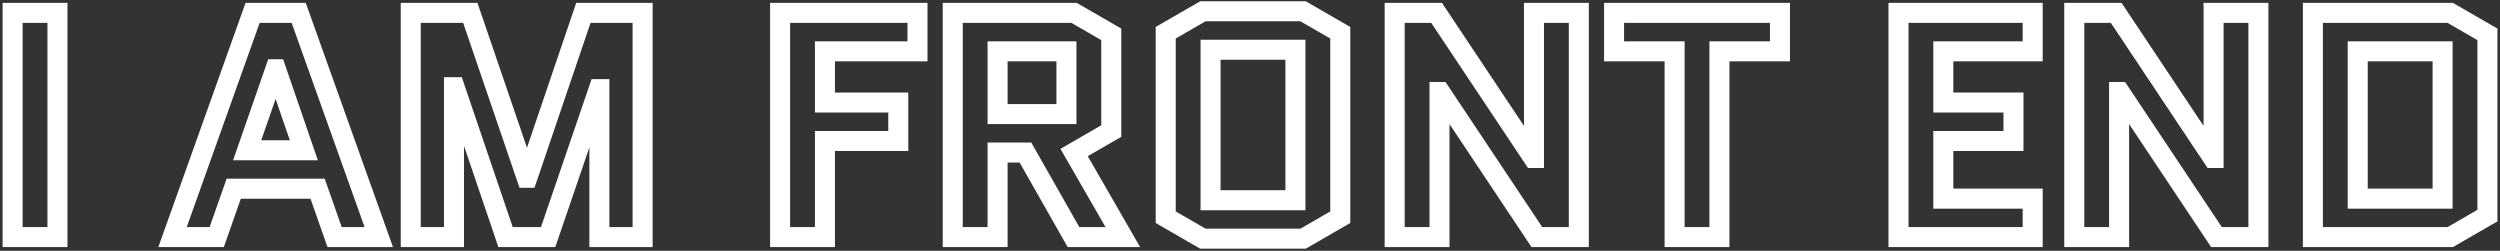 <svg width="937" height="94" viewBox="0 0 937 94" fill="none" xmlns="http://www.w3.org/2000/svg">
<rect x="0" y="0" width="937" height="94" fill="#333333" stroke="none"/>
<mask id="path-1-outside-1_0_6" maskUnits="userSpaceOnUse" x="0" y="-0.147" width="937" height="94" fill="black">
<rect fill="white" y="-0.147" width="937" height="94"/>
<path d="M4.73 88.853V4.83H21.535V88.853H4.73ZM111.959 4.83L141.967 88.853H125.402L119.041 70.728H87.592L81.231 88.853H64.666L94.674 4.83H111.959ZM103.196 25.956L92.634 56.324H113.879L103.437 25.956H103.196ZM224.648 88.853V33.398H224.408L205.443 88.853H189.479L170.394 32.678H170.153V88.853H153.949V4.83H176.275L197.401 66.647H197.641L218.646 4.83H240.852V88.853H224.648ZM309.189 52.843V88.853H292.384V4.83H343.878V19.234H309.189V38.439H336.676V52.843H309.189ZM420.825 88.853H402.341L384.336 57.164H373.893V88.853H357.089V4.83H402.581L416.504 12.873V49.122L402.581 57.164L420.825 88.853ZM373.893 19.234V42.76H399.7V19.234H373.893ZM502.332 81.411L488.408 89.453H450.838L436.914 81.411V12.272L450.838 4.23H488.408L502.332 12.272V81.411ZM453.719 18.634V75.049H485.527V18.634H453.719ZM539.523 34.478V88.853H522.718V4.83H538.442L574.692 59.205H574.932V4.83H591.736V88.853H576.012L539.763 34.478H539.523ZM644.444 19.234V88.853H627.64V19.234H604.954V4.83H667.13V19.234H644.444ZM728.361 52.843V74.449H761.85V88.853H711.557V4.83H761.85V19.234H728.361V38.439H754.648V52.843H728.361ZM794.238 34.478V88.853H777.434V4.83H793.158L829.407 59.205H829.648V4.83H846.452V88.853H830.728L794.478 34.478H794.238ZM932.289 80.81L918.365 88.853H866.871V4.83H918.365L932.289 12.873V80.81ZM883.676 19.234V74.449H915.484V19.234H883.676Z"/>
</mask>
<path d="M4.73 88.853H0.979V92.603H4.73V88.853ZM4.73 4.83V1.079H0.979V4.83H4.73ZM21.535 4.83H25.286V1.079H21.535V4.83ZM21.535 88.853V92.603H25.286V88.853H21.535ZM8.481 88.853V4.83H0.979V88.853H8.481ZM4.73 8.581H21.535V1.079H4.73V8.581ZM17.784 4.83V88.853H25.286V4.83H17.784ZM21.535 85.102H4.73V92.603H21.535V85.102ZM111.959 4.83L115.491 3.569L114.602 1.079H111.959V4.83ZM141.967 88.853V92.603H147.289L145.499 87.591L141.967 88.853ZM125.402 88.853L121.863 90.095L122.744 92.603H125.402V88.853ZM119.041 70.728L122.58 69.486L121.699 66.977H119.041V70.728ZM87.592 70.728V66.977H84.934L84.053 69.486L87.592 70.728ZM81.231 88.853V92.603H83.889L84.77 90.095L81.231 88.853ZM64.666 88.853L61.134 87.591L59.344 92.603H64.666V88.853ZM94.674 4.83V1.079H92.031L91.142 3.569L94.674 4.83ZM103.196 25.956V22.205H100.53L99.654 24.724L103.196 25.956ZM92.634 56.324L89.091 55.092L87.358 60.075H92.634V56.324ZM113.879 56.324V60.075H119.136L117.426 55.104L113.879 56.324ZM103.437 25.956L106.984 24.736L106.113 22.205H103.437V25.956ZM108.426 6.092L138.434 90.114L145.499 87.591L115.491 3.569L108.426 6.092ZM141.967 85.102H125.402V92.603H141.967V85.102ZM128.942 87.61L122.58 69.486L115.501 71.97L121.863 90.095L128.942 87.61ZM119.041 66.977H87.592V74.479H119.041V66.977ZM84.053 69.486L77.691 87.61L84.77 90.095L91.132 71.97L84.053 69.486ZM81.231 85.102H64.666V92.603H81.231V85.102ZM68.199 90.114L98.207 6.092L91.142 3.569L61.134 87.591L68.199 90.114ZM94.674 8.581H111.959V1.079H94.674V8.581ZM99.654 24.724L89.091 55.092L96.177 57.556L106.739 27.188L99.654 24.724ZM92.634 60.075H113.879V52.573H92.634V60.075ZM117.426 55.104L106.984 24.736L99.889 27.176L110.332 57.544L117.426 55.104ZM103.437 22.205H103.196V29.707H103.437V22.205ZM224.648 88.853H220.897V92.603H224.648V88.853ZM224.648 33.398H228.399V29.647H224.648V33.398ZM224.408 33.398V29.647H221.726L220.859 32.184L224.408 33.398ZM205.443 88.853V92.603H208.124L208.992 90.066L205.443 88.853ZM189.479 88.853L185.927 90.059L186.791 92.603H189.479V88.853ZM170.394 32.678L173.945 31.471L173.081 28.927H170.394V32.678ZM170.153 32.678V28.927H166.402V32.678H170.153ZM170.153 88.853V92.603H173.904V88.853H170.153ZM153.949 88.853H150.198V92.603H153.949V88.853ZM153.949 4.83V1.079H150.198V4.83H153.949ZM176.275 4.83L179.824 3.617L178.957 1.079H176.275V4.83ZM197.401 66.647L193.851 67.86L194.719 70.398H197.401V66.647ZM197.641 66.647V70.398H200.328L201.192 67.853L197.641 66.647ZM218.646 4.83V1.079H215.959L215.095 3.624L218.646 4.83ZM240.852 4.83H244.603V1.079H240.852V4.83ZM240.852 88.853V92.603H244.603V88.853H240.852ZM228.399 88.853V33.398H220.897V88.853H228.399ZM224.648 29.647H224.408V37.149H224.648V29.647ZM220.859 32.184L201.894 87.639L208.992 90.066L227.957 34.612L220.859 32.184ZM205.443 85.102H189.479V92.603H205.443V85.102ZM193.03 87.646L173.945 31.471L166.842 33.884L185.927 90.059L193.03 87.646ZM170.394 28.927H170.153V36.429H170.394V28.927ZM166.402 32.678V88.853H173.904V32.678H166.402ZM170.153 85.102H153.949V92.603H170.153V85.102ZM157.7 88.853V4.83H150.198V88.853H157.7ZM153.949 8.581H176.275V1.079H153.949V8.581ZM172.726 6.043L193.851 67.86L200.95 65.434L179.824 3.617L172.726 6.043ZM197.401 70.398H197.641V62.896H197.401V70.398ZM201.192 67.853L222.198 6.037L215.095 3.624L194.089 65.44L201.192 67.853ZM218.646 8.581H240.852V1.079H218.646V8.581ZM237.101 4.83V88.853H244.603V4.83H237.101ZM240.852 85.102H224.648V92.603H240.852V85.102ZM309.189 52.843V49.092H305.438V52.843H309.189ZM309.189 88.853V92.603H312.94V88.853H309.189ZM292.384 88.853H288.633V92.603H292.384V88.853ZM292.384 4.83V1.079H288.633V4.83H292.384ZM343.878 4.83H347.629V1.079H343.878V4.83ZM343.878 19.234V22.985H347.629V19.234H343.878ZM309.189 19.234V15.483H305.438V19.234H309.189ZM309.189 38.439H305.438V42.19H309.189V38.439ZM336.676 38.439H340.427V34.688H336.676V38.439ZM336.676 52.843V56.594H340.427V52.843H336.676ZM305.438 52.843V88.853H312.94V52.843H305.438ZM309.189 85.102H292.384V92.603H309.189V85.102ZM296.135 88.853V4.83H288.633V88.853H296.135ZM292.384 8.581H343.878V1.079H292.384V8.581ZM340.127 4.83V19.234H347.629V4.83H340.127ZM343.878 15.483H309.189V22.985H343.878V15.483ZM305.438 19.234V38.439H312.94V19.234H305.438ZM309.189 42.19H336.676V34.688H309.189V42.19ZM332.925 38.439V52.843H340.427V38.439H332.925ZM336.676 49.092H309.189V56.594H336.676V49.092ZM420.825 88.853V92.603H427.313L424.076 86.981L420.825 88.853ZM402.341 88.853L399.079 90.706L400.158 92.603H402.341V88.853ZM384.336 57.164L387.597 55.311L386.519 53.413H384.336V57.164ZM373.893 57.164V53.413H370.142V57.164H373.893ZM373.893 88.853V92.603H377.644V88.853H373.893ZM357.089 88.853H353.338V92.603H357.089V88.853ZM357.089 4.83V1.079H353.338V4.83H357.089ZM402.581 4.83L404.457 1.582L403.586 1.079H402.581V4.83ZM416.504 12.873H420.255V10.707L418.38 9.624L416.504 12.873ZM416.504 49.122L418.38 52.37L420.255 51.287V49.122H416.504ZM402.581 57.164L400.705 53.916L397.461 55.79L399.33 59.036L402.581 57.164ZM373.893 19.234V15.483H370.142V19.234H373.893ZM373.893 42.76H370.142V46.511H373.893V42.76ZM399.7 42.76V46.511H403.451V42.76H399.7ZM399.7 19.234H403.451V15.483H399.7V19.234ZM420.825 85.102H402.341V92.603H420.825V85.102ZM405.602 86.999L387.597 55.311L381.074 59.017L399.079 90.706L405.602 86.999ZM384.336 53.413H373.893V60.915H384.336V53.413ZM370.142 57.164V88.853H377.644V57.164H370.142ZM373.893 85.102H357.089V92.603H373.893V85.102ZM360.84 88.853V4.83H353.338V88.853H360.84ZM357.089 8.581H402.581V1.079H357.089V8.581ZM400.705 8.079L414.628 16.121L418.38 9.624L404.457 1.582L400.705 8.079ZM412.753 12.873V49.122H420.255V12.873H412.753ZM414.628 45.874L400.705 53.916L404.457 60.412L418.38 52.37L414.628 45.874ZM399.33 59.036L417.575 90.724L424.076 86.981L405.831 55.293L399.33 59.036ZM370.142 19.234V42.76H377.644V19.234H370.142ZM373.893 46.511H399.7V39.009H373.893V46.511ZM403.451 42.76V19.234H395.949V42.76H403.451ZM399.7 15.483H373.893V22.985H399.7V15.483ZM502.332 81.411L504.208 84.659L506.083 83.576V81.411H502.332ZM488.408 89.453V93.204H489.413L490.284 92.701L488.408 89.453ZM450.838 89.453L448.962 92.701L449.833 93.204H450.838V89.453ZM436.914 81.411H433.163V83.576L435.038 84.659L436.914 81.411ZM436.914 12.272L435.038 9.024L433.163 10.107V12.272H436.914ZM450.838 4.23V0.479H449.833L448.962 0.982L450.838 4.23ZM488.408 4.23L490.284 0.982L489.413 0.479H488.408V4.23ZM502.332 12.272H506.083V10.107L504.208 9.024L502.332 12.272ZM453.719 18.634V14.883H449.968V18.634H453.719ZM453.719 75.049H449.968V78.8H453.719V75.049ZM485.527 75.049V78.8H489.278V75.049H485.527ZM485.527 18.634H489.278V14.883H485.527V18.634ZM500.456 78.162L486.532 86.205L490.284 92.701L504.208 84.659L500.456 78.162ZM488.408 85.702H450.838V93.204H488.408V85.702ZM452.714 86.205L438.79 78.162L435.038 84.659L448.962 92.701L452.714 86.205ZM440.665 81.411V12.272H433.163V81.411H440.665ZM438.79 15.521L452.714 7.478L448.962 0.982L435.038 9.024L438.79 15.521ZM450.838 7.981H488.408V0.479H450.838V7.981ZM486.532 7.478L500.456 15.521L504.208 9.024L490.284 0.982L486.532 7.478ZM498.581 12.272V81.411H506.083V12.272H498.581ZM449.968 18.634V75.049H457.47V18.634H449.968ZM453.719 78.8H485.527V71.298H453.719V78.8ZM489.278 75.049V18.634H481.776V75.049H489.278ZM485.527 14.883H453.719V22.385H485.527V14.883ZM539.523 34.478V30.727H535.772V34.478H539.523ZM539.523 88.853V92.603H543.274V88.853H539.523ZM522.718 88.853H518.967V92.603H522.718V88.853ZM522.718 4.83V1.079H518.967V4.83H522.718ZM538.442 4.83L541.563 2.75L540.45 1.079H538.442V4.83ZM574.692 59.205L571.571 61.285L572.684 62.956H574.692V59.205ZM574.932 59.205V62.956H578.683V59.205H574.932ZM574.932 4.83V1.079H571.181V4.83H574.932ZM591.736 4.83H595.487V1.079H591.736V4.83ZM591.736 88.853V92.603H595.487V88.853H591.736ZM576.012 88.853L572.891 90.933L574.005 92.603H576.012V88.853ZM539.763 34.478L542.884 32.398L541.77 30.727H539.763V34.478ZM535.772 34.478V88.853H543.274V34.478H535.772ZM539.523 85.102H522.718V92.603H539.523V85.102ZM526.469 88.853V4.83H518.967V88.853H526.469ZM522.718 8.581H538.442V1.079H522.718V8.581ZM535.321 6.911L571.571 61.285L577.813 57.124L541.563 2.75L535.321 6.911ZM574.692 62.956H574.932V55.454H574.692V62.956ZM578.683 59.205V4.83H571.181V59.205H578.683ZM574.932 8.581H591.736V1.079H574.932V8.581ZM587.985 4.83V88.853H595.487V4.83H587.985ZM591.736 85.102H576.012V92.603H591.736V85.102ZM579.133 86.772L542.884 32.398L536.642 36.559L572.891 90.933L579.133 86.772ZM539.763 30.727H539.523V38.229H539.763V30.727ZM644.444 19.234V15.483H640.693V19.234H644.444ZM644.444 88.853V92.603H648.195V88.853H644.444ZM627.64 88.853H623.889V92.603H627.64V88.853ZM627.64 19.234H631.391V15.483H627.64V19.234ZM604.954 19.234H601.203V22.985H604.954V19.234ZM604.954 4.83V1.079H601.203V4.83H604.954ZM667.13 4.83H670.881V1.079H667.13V4.83ZM667.13 19.234V22.985H670.881V19.234H667.13ZM640.693 19.234V88.853H648.195V19.234H640.693ZM644.444 85.102H627.64V92.603H644.444V85.102ZM631.391 88.853V19.234H623.889V88.853H631.391ZM627.64 15.483H604.954V22.985H627.64V15.483ZM608.705 19.234V4.83H601.203V19.234H608.705ZM604.954 8.581H667.13V1.079H604.954V8.581ZM663.379 4.83V19.234H670.881V4.83H663.379ZM667.13 15.483H644.444V22.985H667.13V15.483ZM728.361 52.843V49.092H724.61V52.843H728.361ZM728.361 74.449H724.61V78.2H728.361V74.449ZM761.85 74.449H765.601V70.698H761.85V74.449ZM761.85 88.853V92.603H765.601V88.853H761.85ZM711.557 88.853H707.806V92.603H711.557V88.853ZM711.557 4.83V1.079H707.806V4.83H711.557ZM761.85 4.83H765.601V1.079H761.85V4.83ZM761.85 19.234V22.985H765.601V19.234H761.85ZM728.361 19.234V15.483H724.61V19.234H728.361ZM728.361 38.439H724.61V42.19H728.361V38.439ZM754.648 38.439H758.399V34.688H754.648V38.439ZM754.648 52.843V56.594H758.399V52.843H754.648ZM724.61 52.843V74.449H732.112V52.843H724.61ZM728.361 78.2H761.85V70.698H728.361V78.2ZM758.099 74.449V88.853H765.601V74.449H758.099ZM761.85 85.102H711.557V92.603H761.85V85.102ZM715.308 88.853V4.83H707.806V88.853H715.308ZM711.557 8.581H761.85V1.079H711.557V8.581ZM758.099 4.83V19.234H765.601V4.83H758.099ZM761.85 15.483H728.361V22.985H761.85V15.483ZM724.61 19.234V38.439H732.112V19.234H724.61ZM728.361 42.19H754.648V34.688H728.361V42.19ZM750.897 38.439V52.843H758.399V38.439H750.897ZM754.648 49.092H728.361V56.594H754.648V49.092ZM794.238 34.478V30.727H790.487V34.478H794.238ZM794.238 88.853V92.603H797.989V88.853H794.238ZM777.434 88.853H773.683V92.603H777.434V88.853ZM777.434 4.83V1.079H773.683V4.83H777.434ZM793.158 4.83L796.279 2.75L795.165 1.079H793.158V4.83ZM829.407 59.205L826.286 61.285L827.4 62.956H829.407V59.205ZM829.648 59.205V62.956H833.398V59.205H829.648ZM829.648 4.83V1.079H825.897V4.83H829.648ZM846.452 4.83H850.203V1.079H846.452V4.83ZM846.452 88.853V92.603H850.203V88.853H846.452ZM830.728 88.853L827.607 90.933L828.72 92.603H830.728V88.853ZM794.478 34.478L797.599 32.398L796.486 30.727H794.478V34.478ZM790.487 34.478V88.853H797.989V34.478H790.487ZM794.238 85.102H777.434V92.603H794.238V85.102ZM781.185 88.853V4.83H773.683V88.853H781.185ZM777.434 8.581H793.158V1.079H777.434V8.581ZM790.037 6.911L826.286 61.285L832.528 57.124L796.279 2.75L790.037 6.911ZM829.407 62.956H829.648V55.454H829.407V62.956ZM833.398 59.205V4.83H825.897V59.205H833.398ZM829.648 8.581H846.452V1.079H829.648V8.581ZM842.701 4.83V88.853H850.203V4.83H842.701ZM846.452 85.102H830.728V92.603H846.452V85.102ZM833.849 86.772L797.599 32.398L791.357 36.559L827.607 90.933L833.849 86.772ZM794.478 30.727H794.238V38.229H794.478V30.727ZM932.289 80.81L934.165 84.058L936.04 82.976V80.81H932.289ZM918.365 88.853V92.603H919.37L920.241 92.101L918.365 88.853ZM866.871 88.853H863.12V92.603H866.871V88.853ZM866.871 4.83V1.079H863.12V4.83H866.871ZM918.365 4.83L920.241 1.582L919.37 1.079H918.365V4.83ZM932.289 12.873H936.04V10.707L934.165 9.624L932.289 12.873ZM883.676 19.234V15.483H879.925V19.234H883.676ZM883.676 74.449H879.925V78.2H883.676V74.449ZM915.484 74.449V78.2H919.235V74.449H915.484ZM915.484 19.234H919.235V15.483H915.484V19.234ZM930.413 77.562L916.489 85.604L920.241 92.101L934.165 84.058L930.413 77.562ZM918.365 85.102H866.871V92.603H918.365V85.102ZM870.622 88.853V4.83H863.12V88.853H870.622ZM866.871 8.581H918.365V1.079H866.871V8.581ZM916.489 8.079L930.413 16.121L934.165 9.624L920.241 1.582L916.489 8.079ZM928.538 12.873V80.81H936.04V12.873H928.538ZM879.925 19.234V74.449H887.427V19.234H879.925ZM883.676 78.2H915.484V70.698H883.676V78.2ZM919.235 74.449V19.234H911.733V74.449H919.235ZM915.484 15.483H883.676V22.985H915.484V15.483Z" fill="white" mask="url(#path-1-outside-1_0_6)"/>
</svg>
